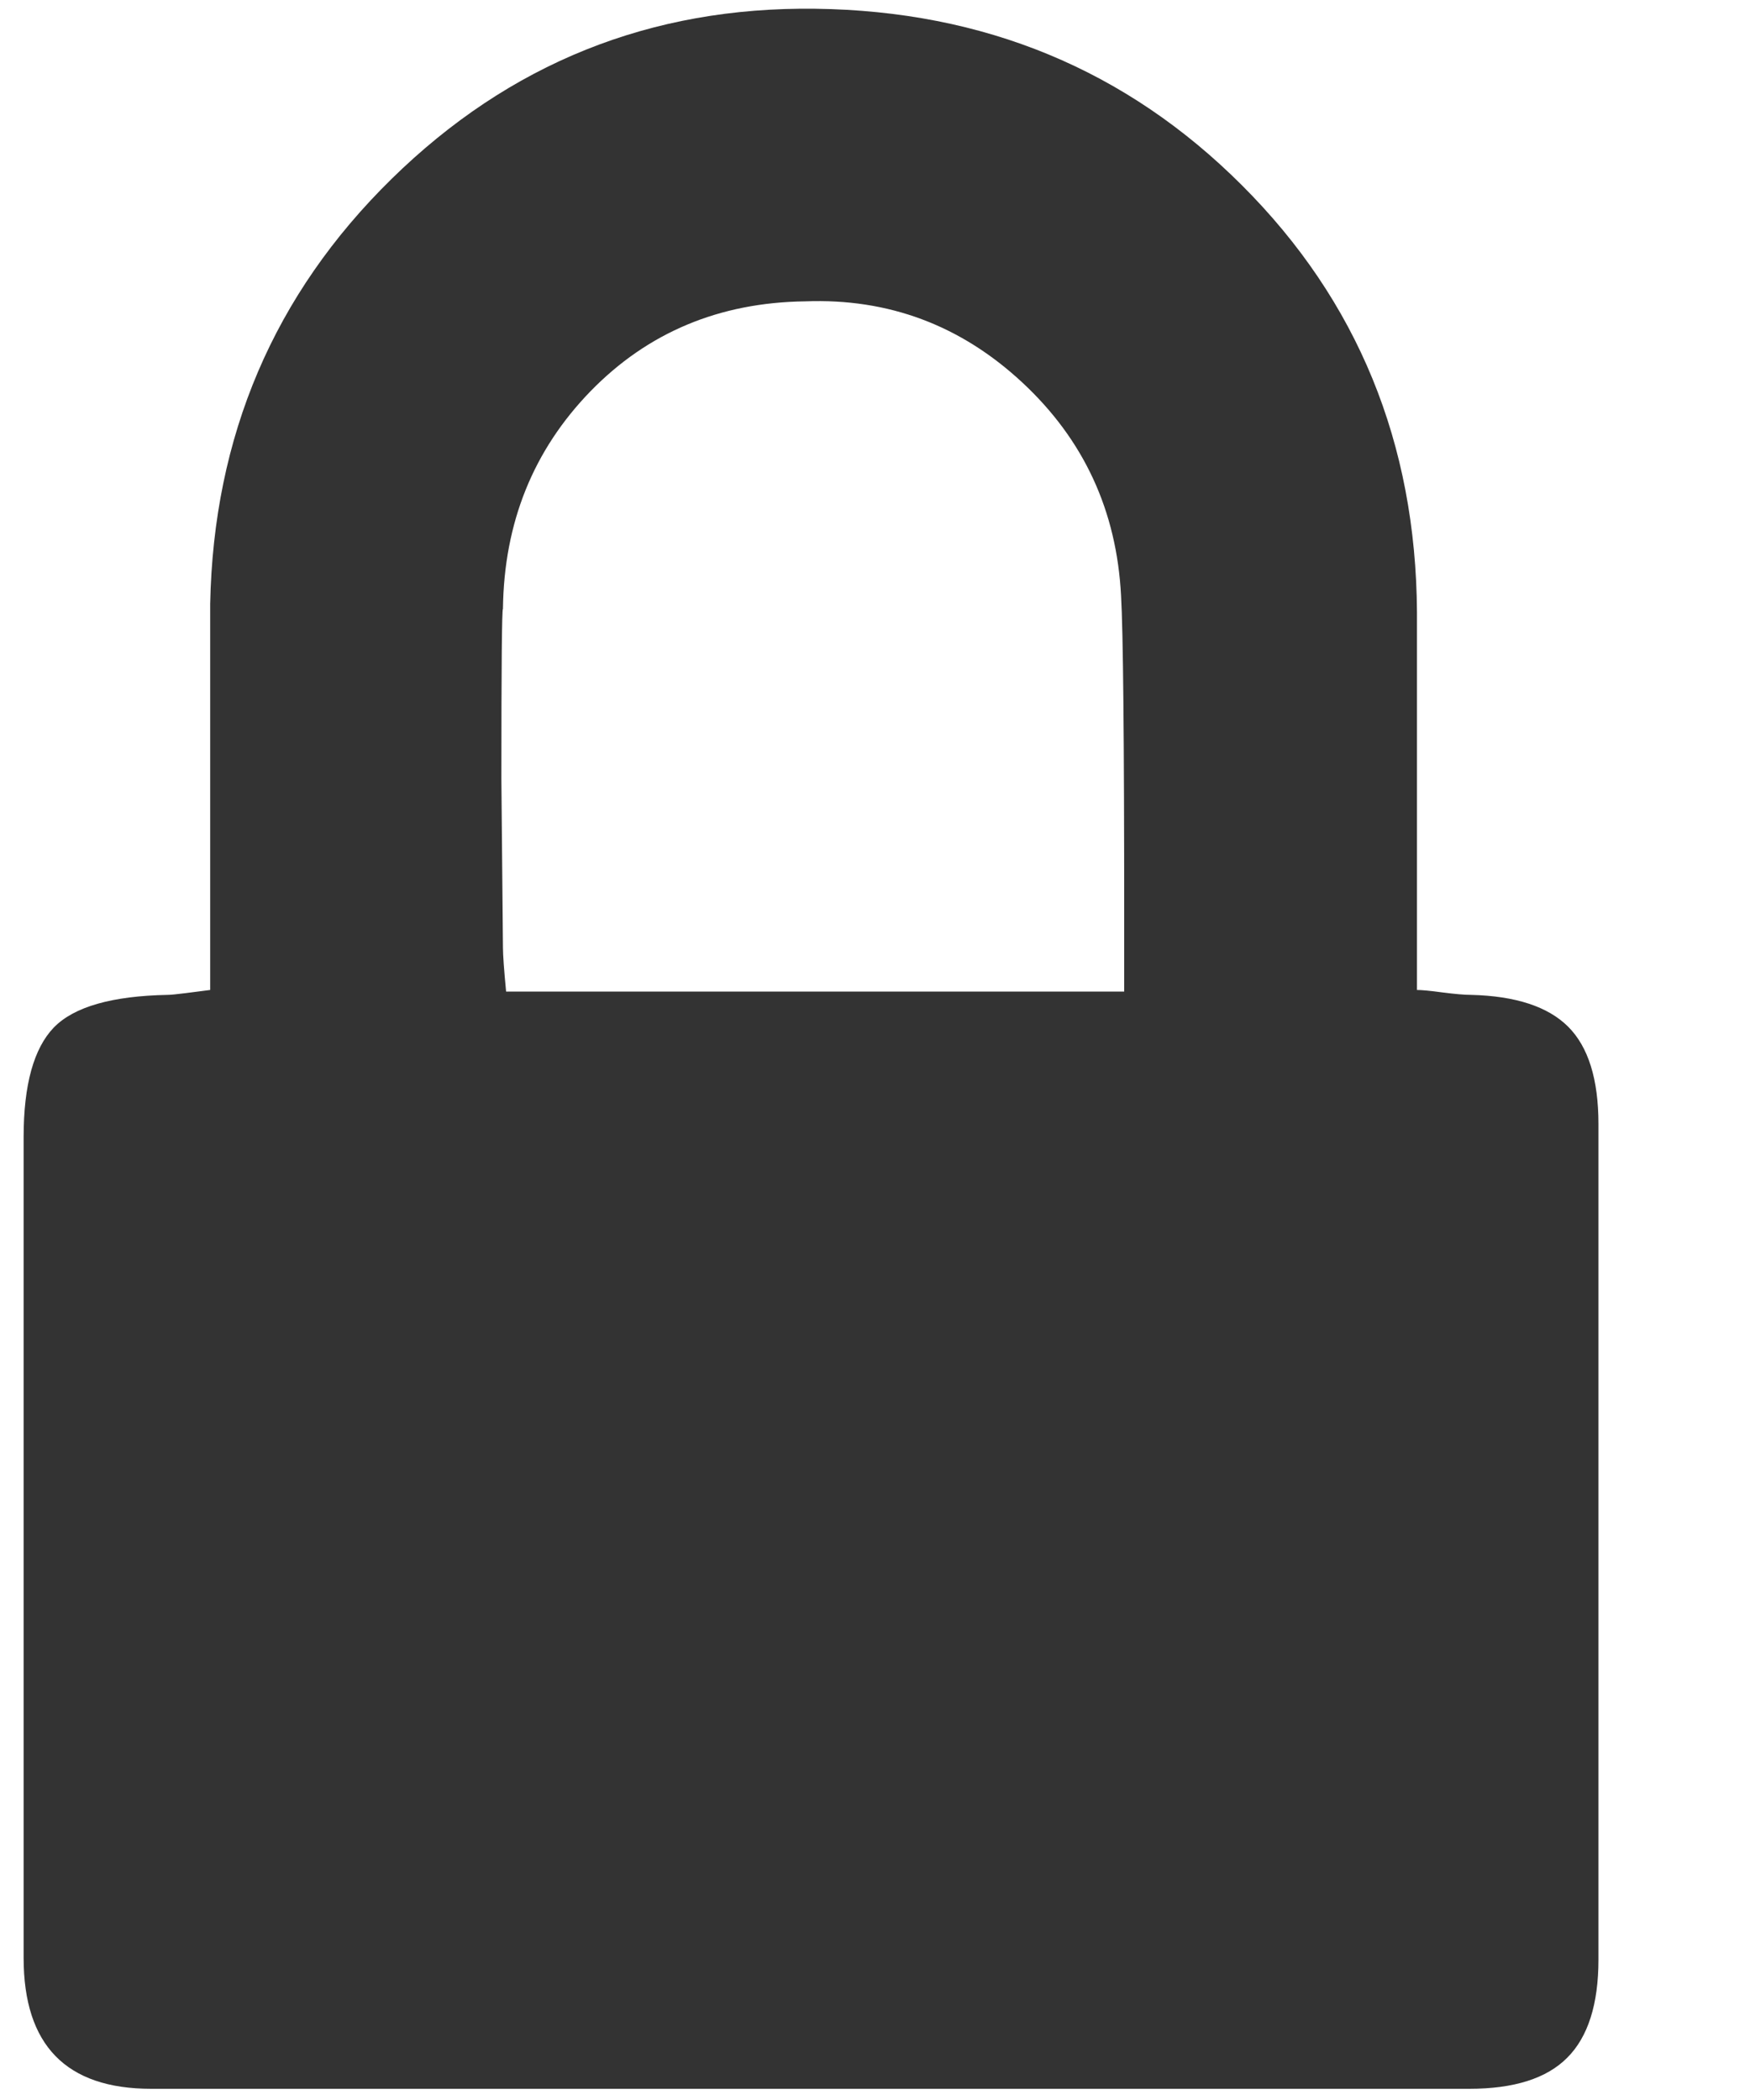<svg width="10px" height="12px" viewBox="0 0 10 12" version="1.1" xmlns="http://www.w3.org/2000/svg" xmlns:xlink="http://www.w3.org/1999/xlink"><g stroke="none" stroke-width="1" fill="none" fill-rule="evenodd"><g transform="translate(-1, 0)" fill="#333333" fill-rule="nonzero"><g transform="translate(1, 0)"><path d="M8.097,5.657 L8.097,3.498 C8.091,2.533 7.758,1.719 7.097,1.059 C6.437,0.399 5.624,0.062 4.658,0.05 C3.718,0.038 2.911,0.362 2.238,1.022 C1.565,1.682 1.22,2.492 1.201,3.451 L1.201,5.657 C1.157,5.663 1.11,5.669 1.061,5.675 C1.011,5.681 0.977,5.685 0.958,5.685 C0.64,5.691 0.423,5.753 0.308,5.871 C0.193,5.99 0.135,6.199 0.135,6.497 L0.135,11.188 C0.135,11.687 0.378,11.936 0.864,11.936 L8.396,11.936 C8.651,11.936 8.838,11.877 8.956,11.758 C9.074,11.64 9.134,11.453 9.134,11.198 L9.134,6.423 C9.134,6.167 9.076,5.982 8.961,5.867 C8.846,5.752 8.66,5.691 8.405,5.685 C8.368,5.685 8.313,5.68 8.242,5.671 C8.17,5.661 8.122,5.657 8.097,5.657 L8.097,5.657 Z M6.425,5.666 L2.892,5.666 C2.88,5.541 2.874,5.457 2.874,5.414 L2.865,4.451 C2.865,3.803 2.868,3.479 2.874,3.479 C2.88,2.987 3.047,2.573 3.374,2.236 C3.701,1.9 4.11,1.728 4.602,1.722 C5.076,1.704 5.489,1.858 5.841,2.185 C6.193,2.512 6.381,2.918 6.406,3.404 C6.418,3.61 6.424,4.227 6.424,5.254 L6.424,5.666 L6.425,5.666 Z"></path></g></g></g></svg>

